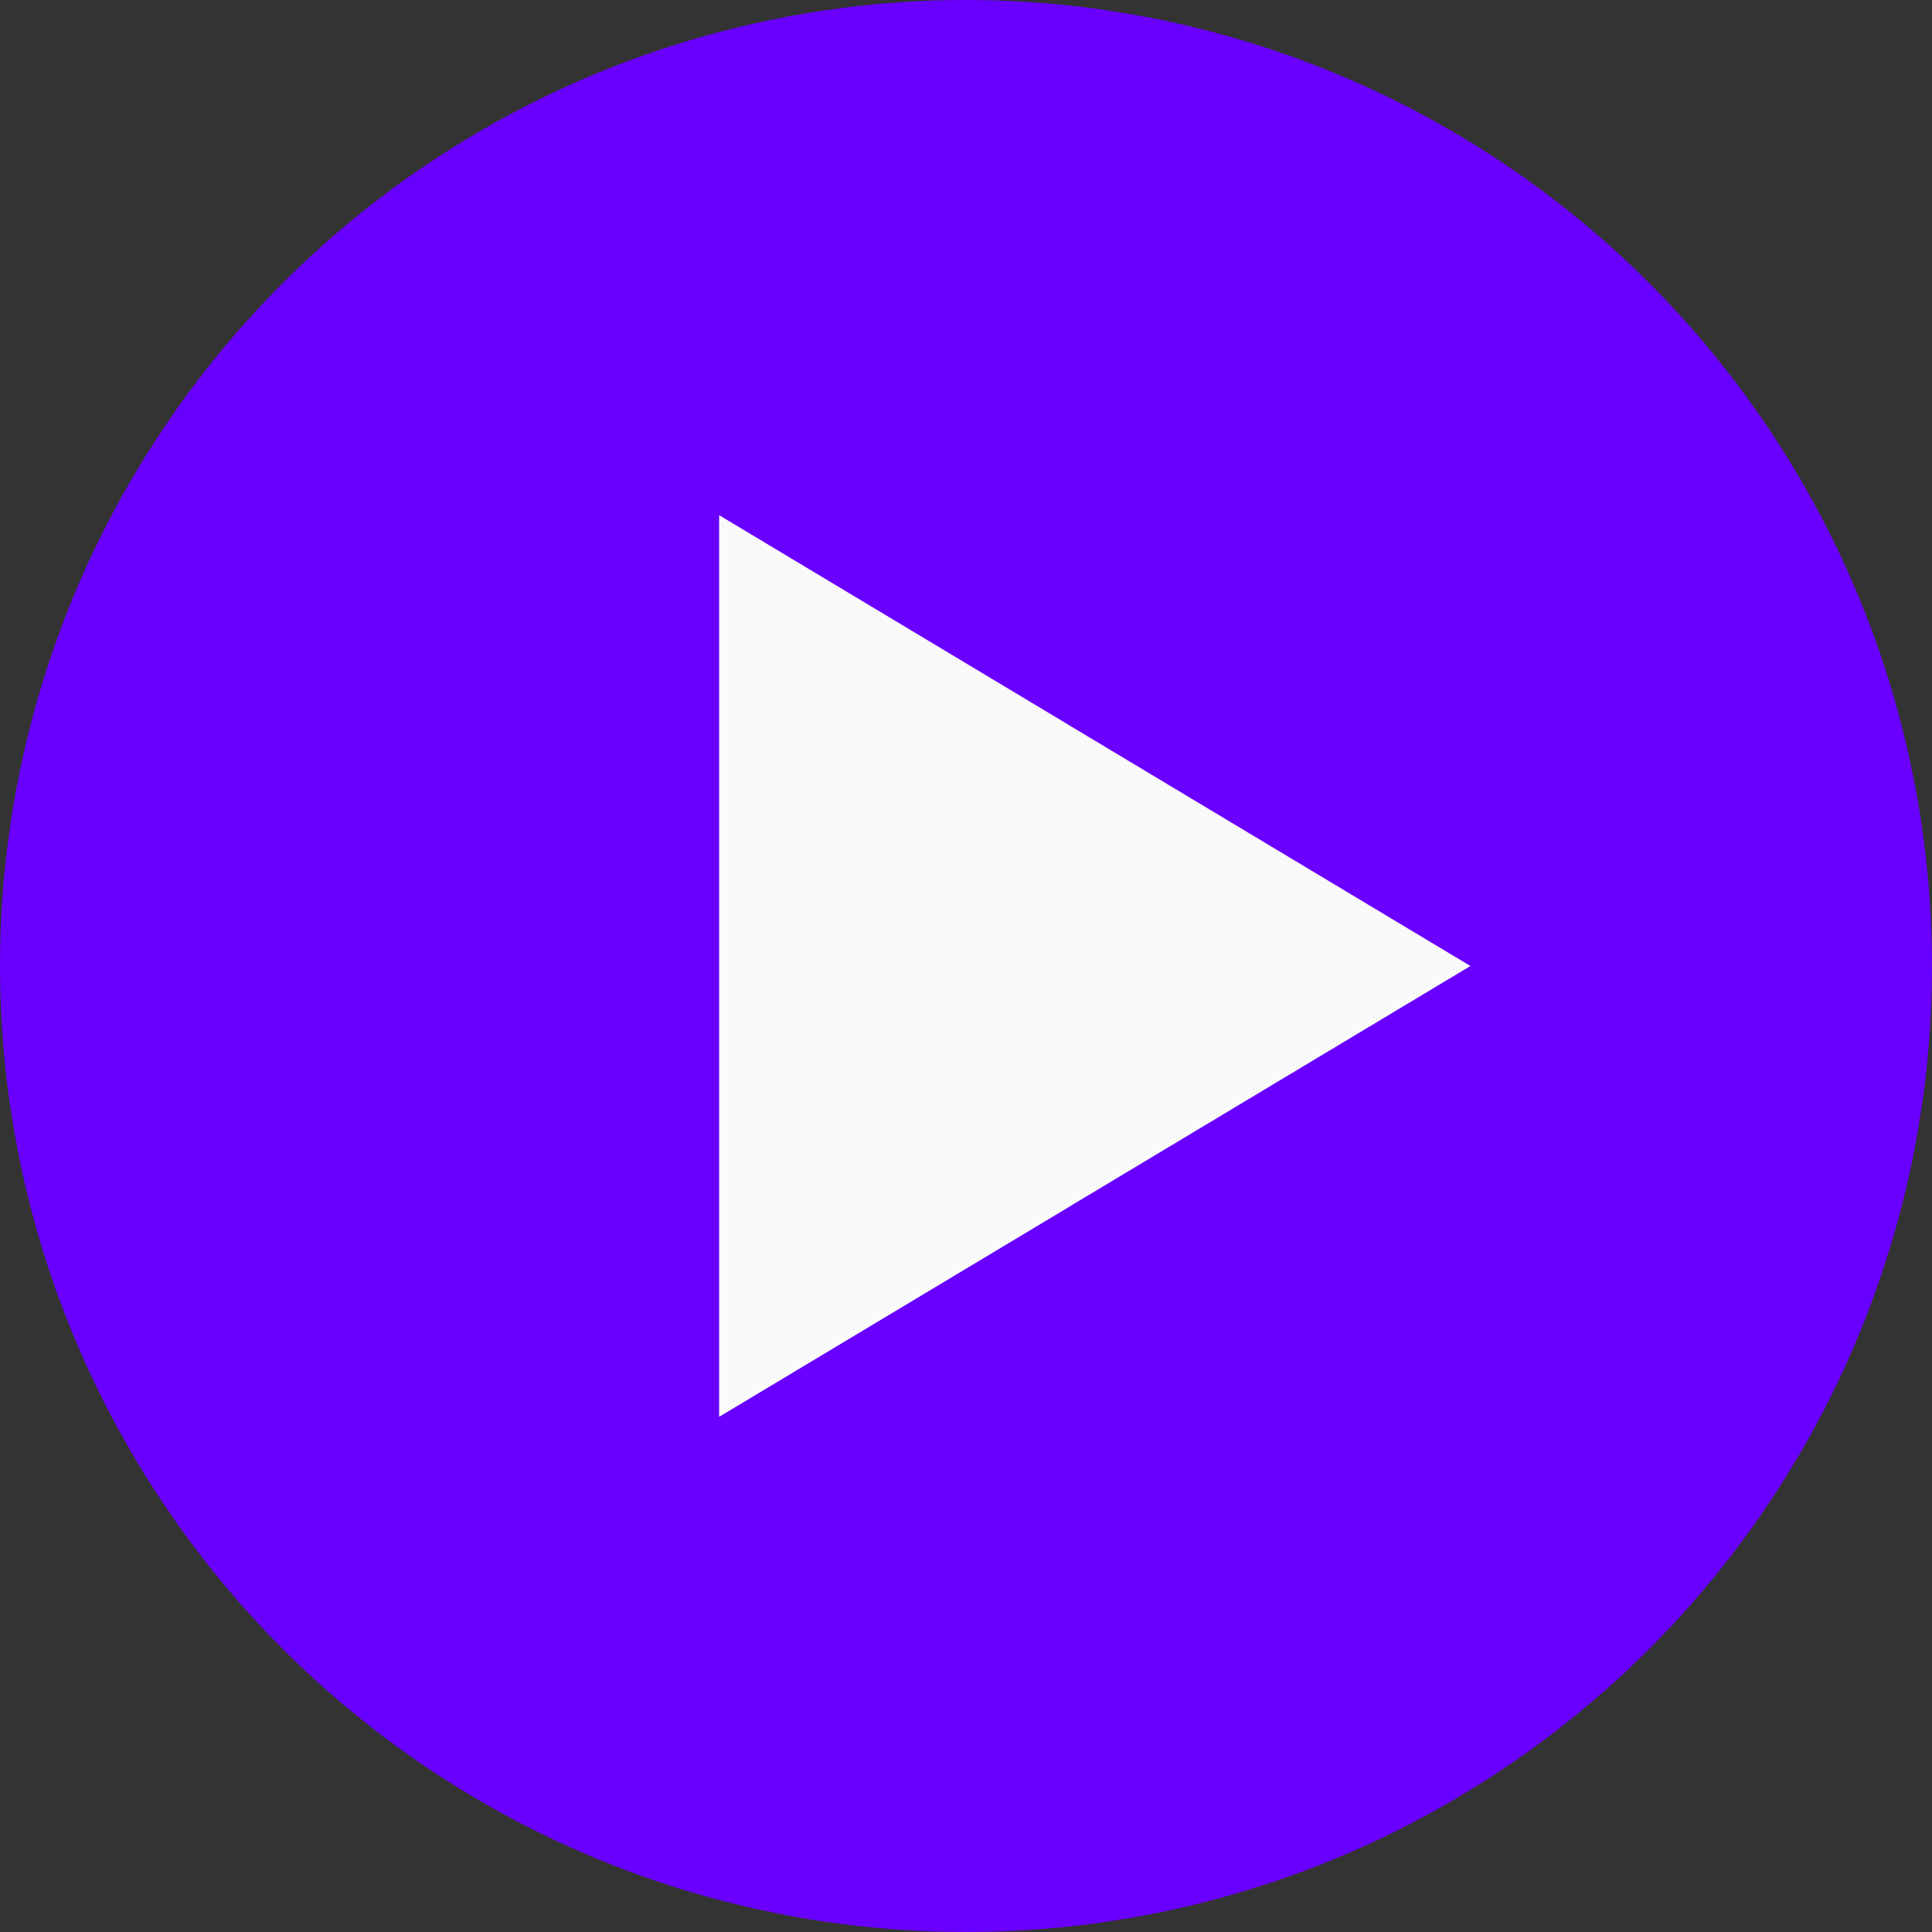 <svg width="30" height="30" viewBox="0 0 30 30" fill="none" xmlns="http://www.w3.org/2000/svg">
<rect x="0" y="0" width="30" height="30" fill="#333333" stroke="none"/>
<circle cx="15" cy="15" r="15" fill="#6900FF"/>
<path d="M11.167 8L22.833 15L11.167 22V8Z" fill="#FAFAFA"/>
</svg>
